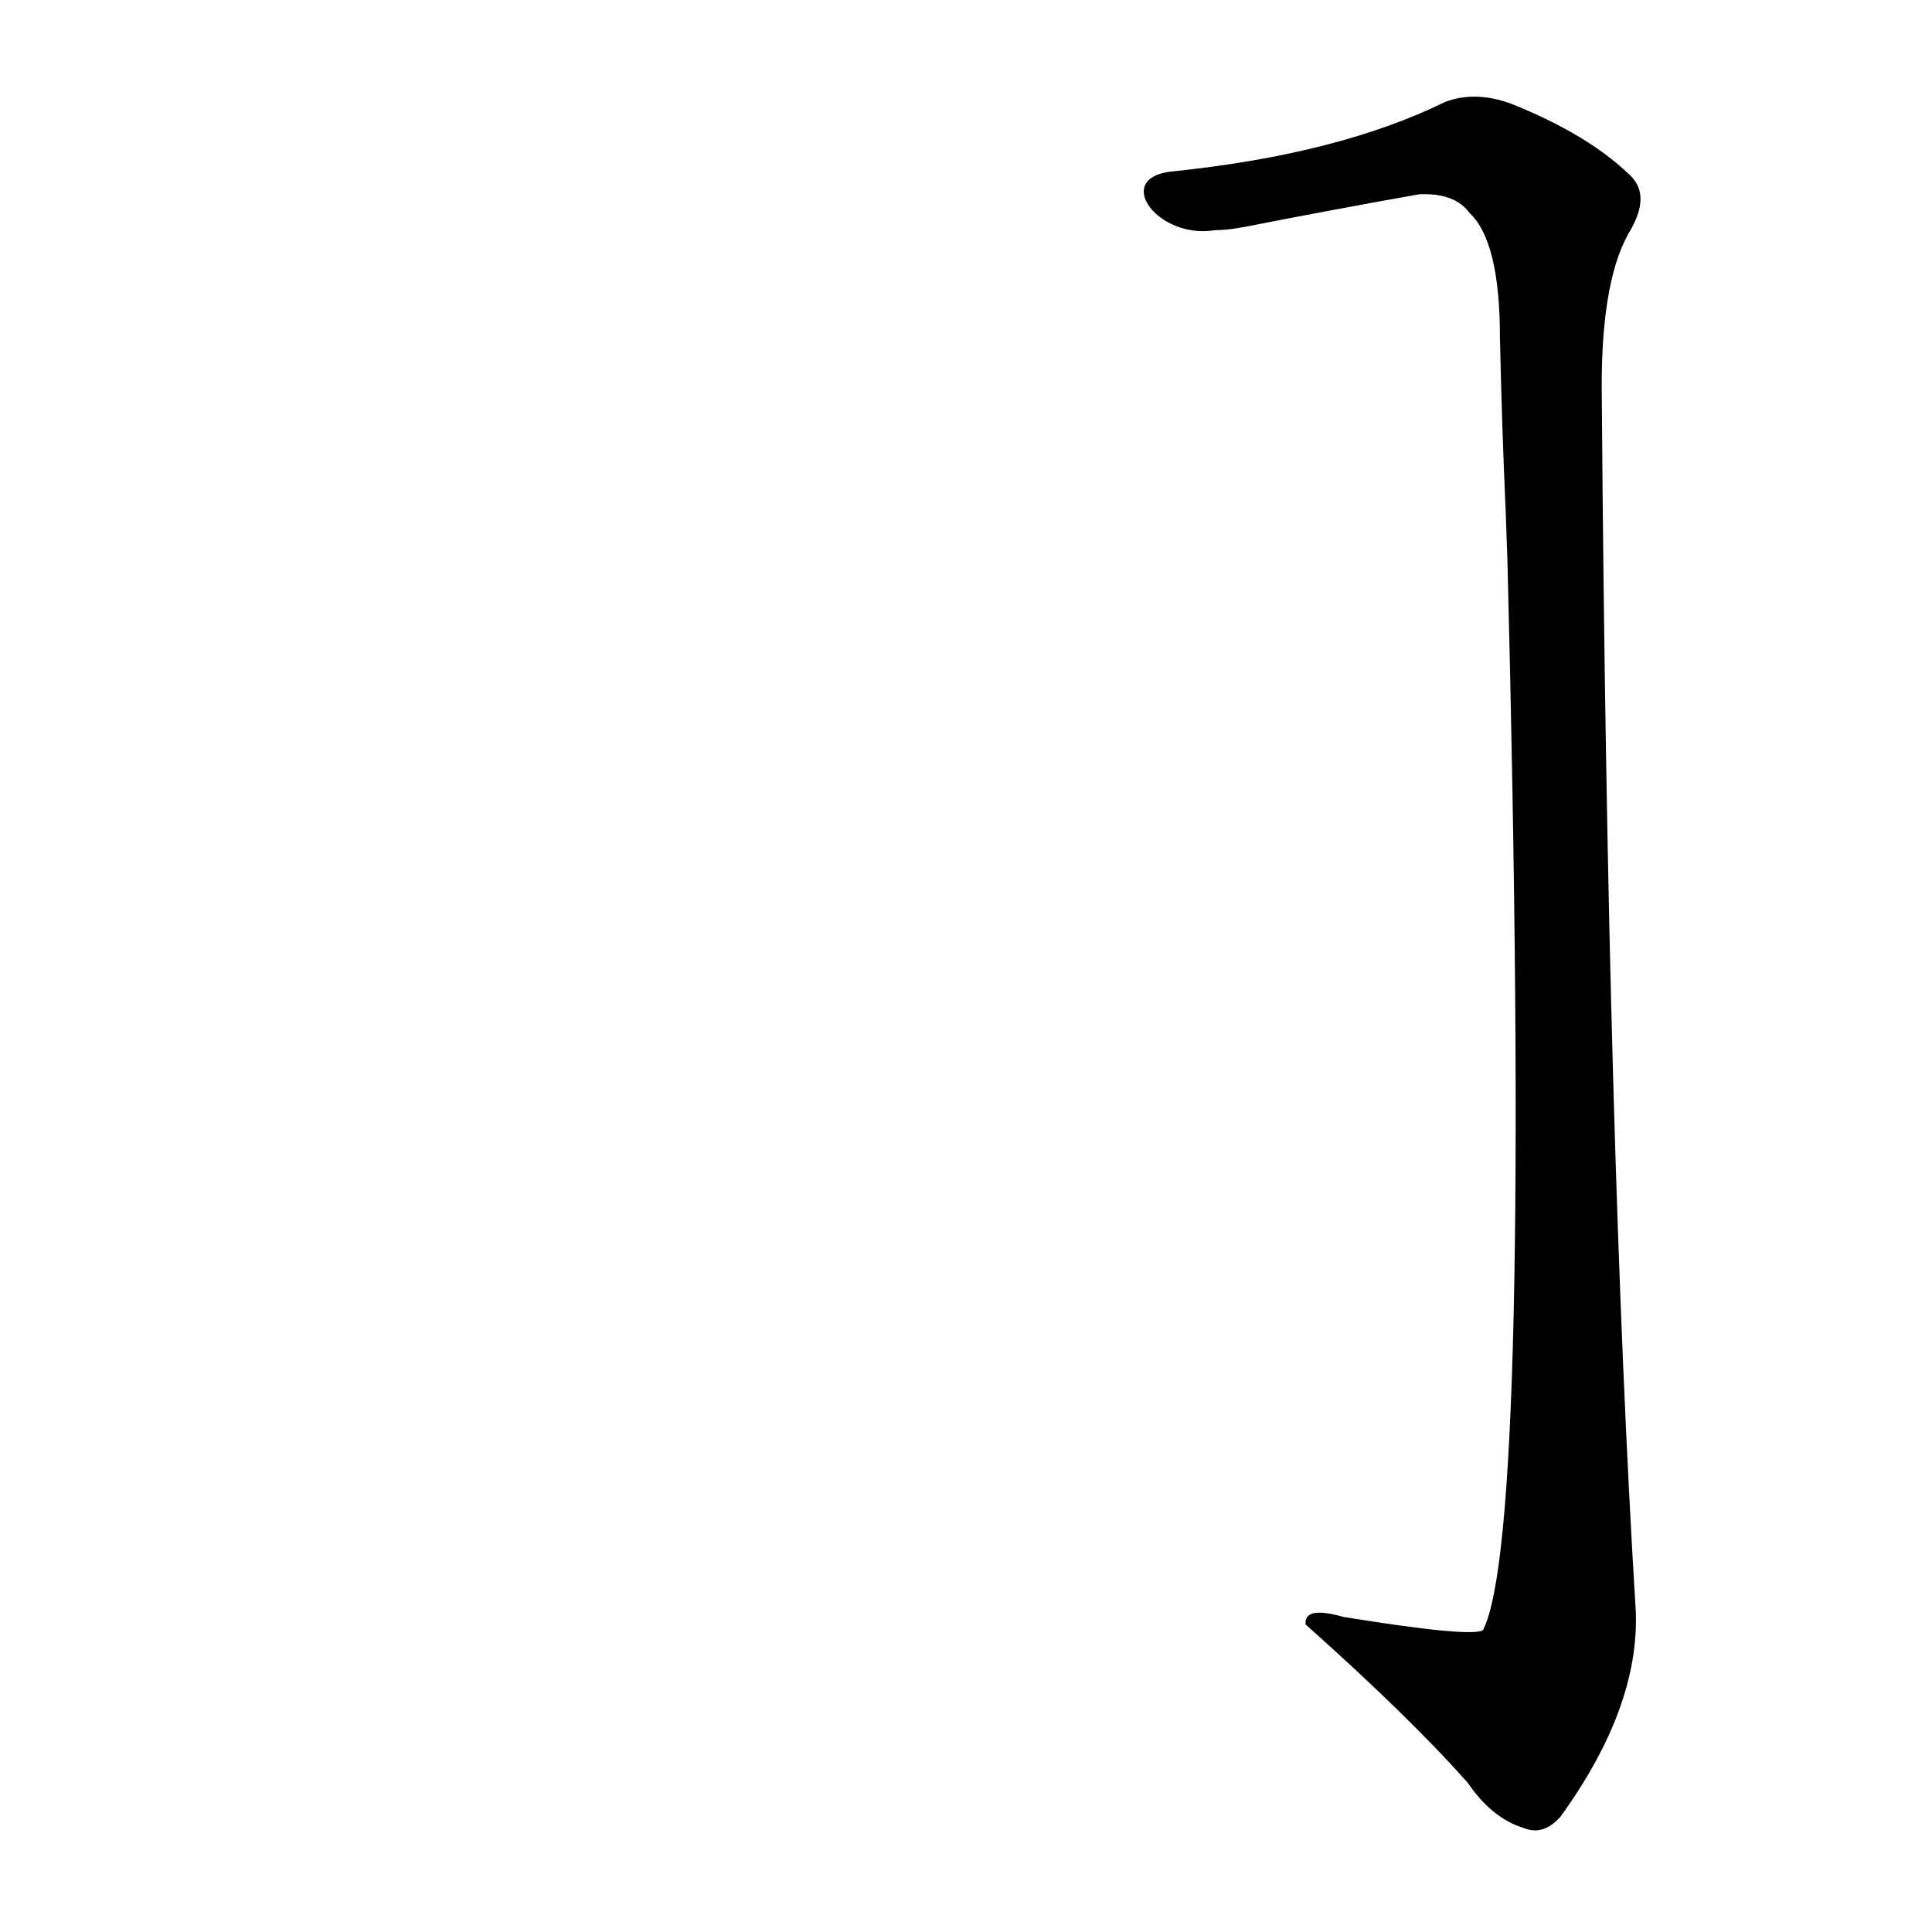 <?xml version='1.0' encoding='utf-8'?>
<svg xmlns="http://www.w3.org/2000/svg" version="1.1" viewBox="0 0 1024 1024"><g transform="scale(1, -1) translate(0, -900)"><path d="M 799 602 Q 812 86 786 36 Q 780 32 712 43 Q 691 49 692 39 Q 747 -10 778 -45 Q 791 -64 808 -69 Q 818 -73 827 -63 Q 869 -5 867 46 Q 852 290 849 688 Q 848 749 863 776 Q 876 797 863 808 Q 841 829 801 845 Q 782 852 766 846 Q 709 818 620 809 C 590 805 614 773 644 778 Q 651 778 661 780 Q 707 789 752 797 Q 771 798 779 787 Q 795 772 795 721 Q 796 675 798 630 L 799 602 Z" fill="black" /></g></svg>